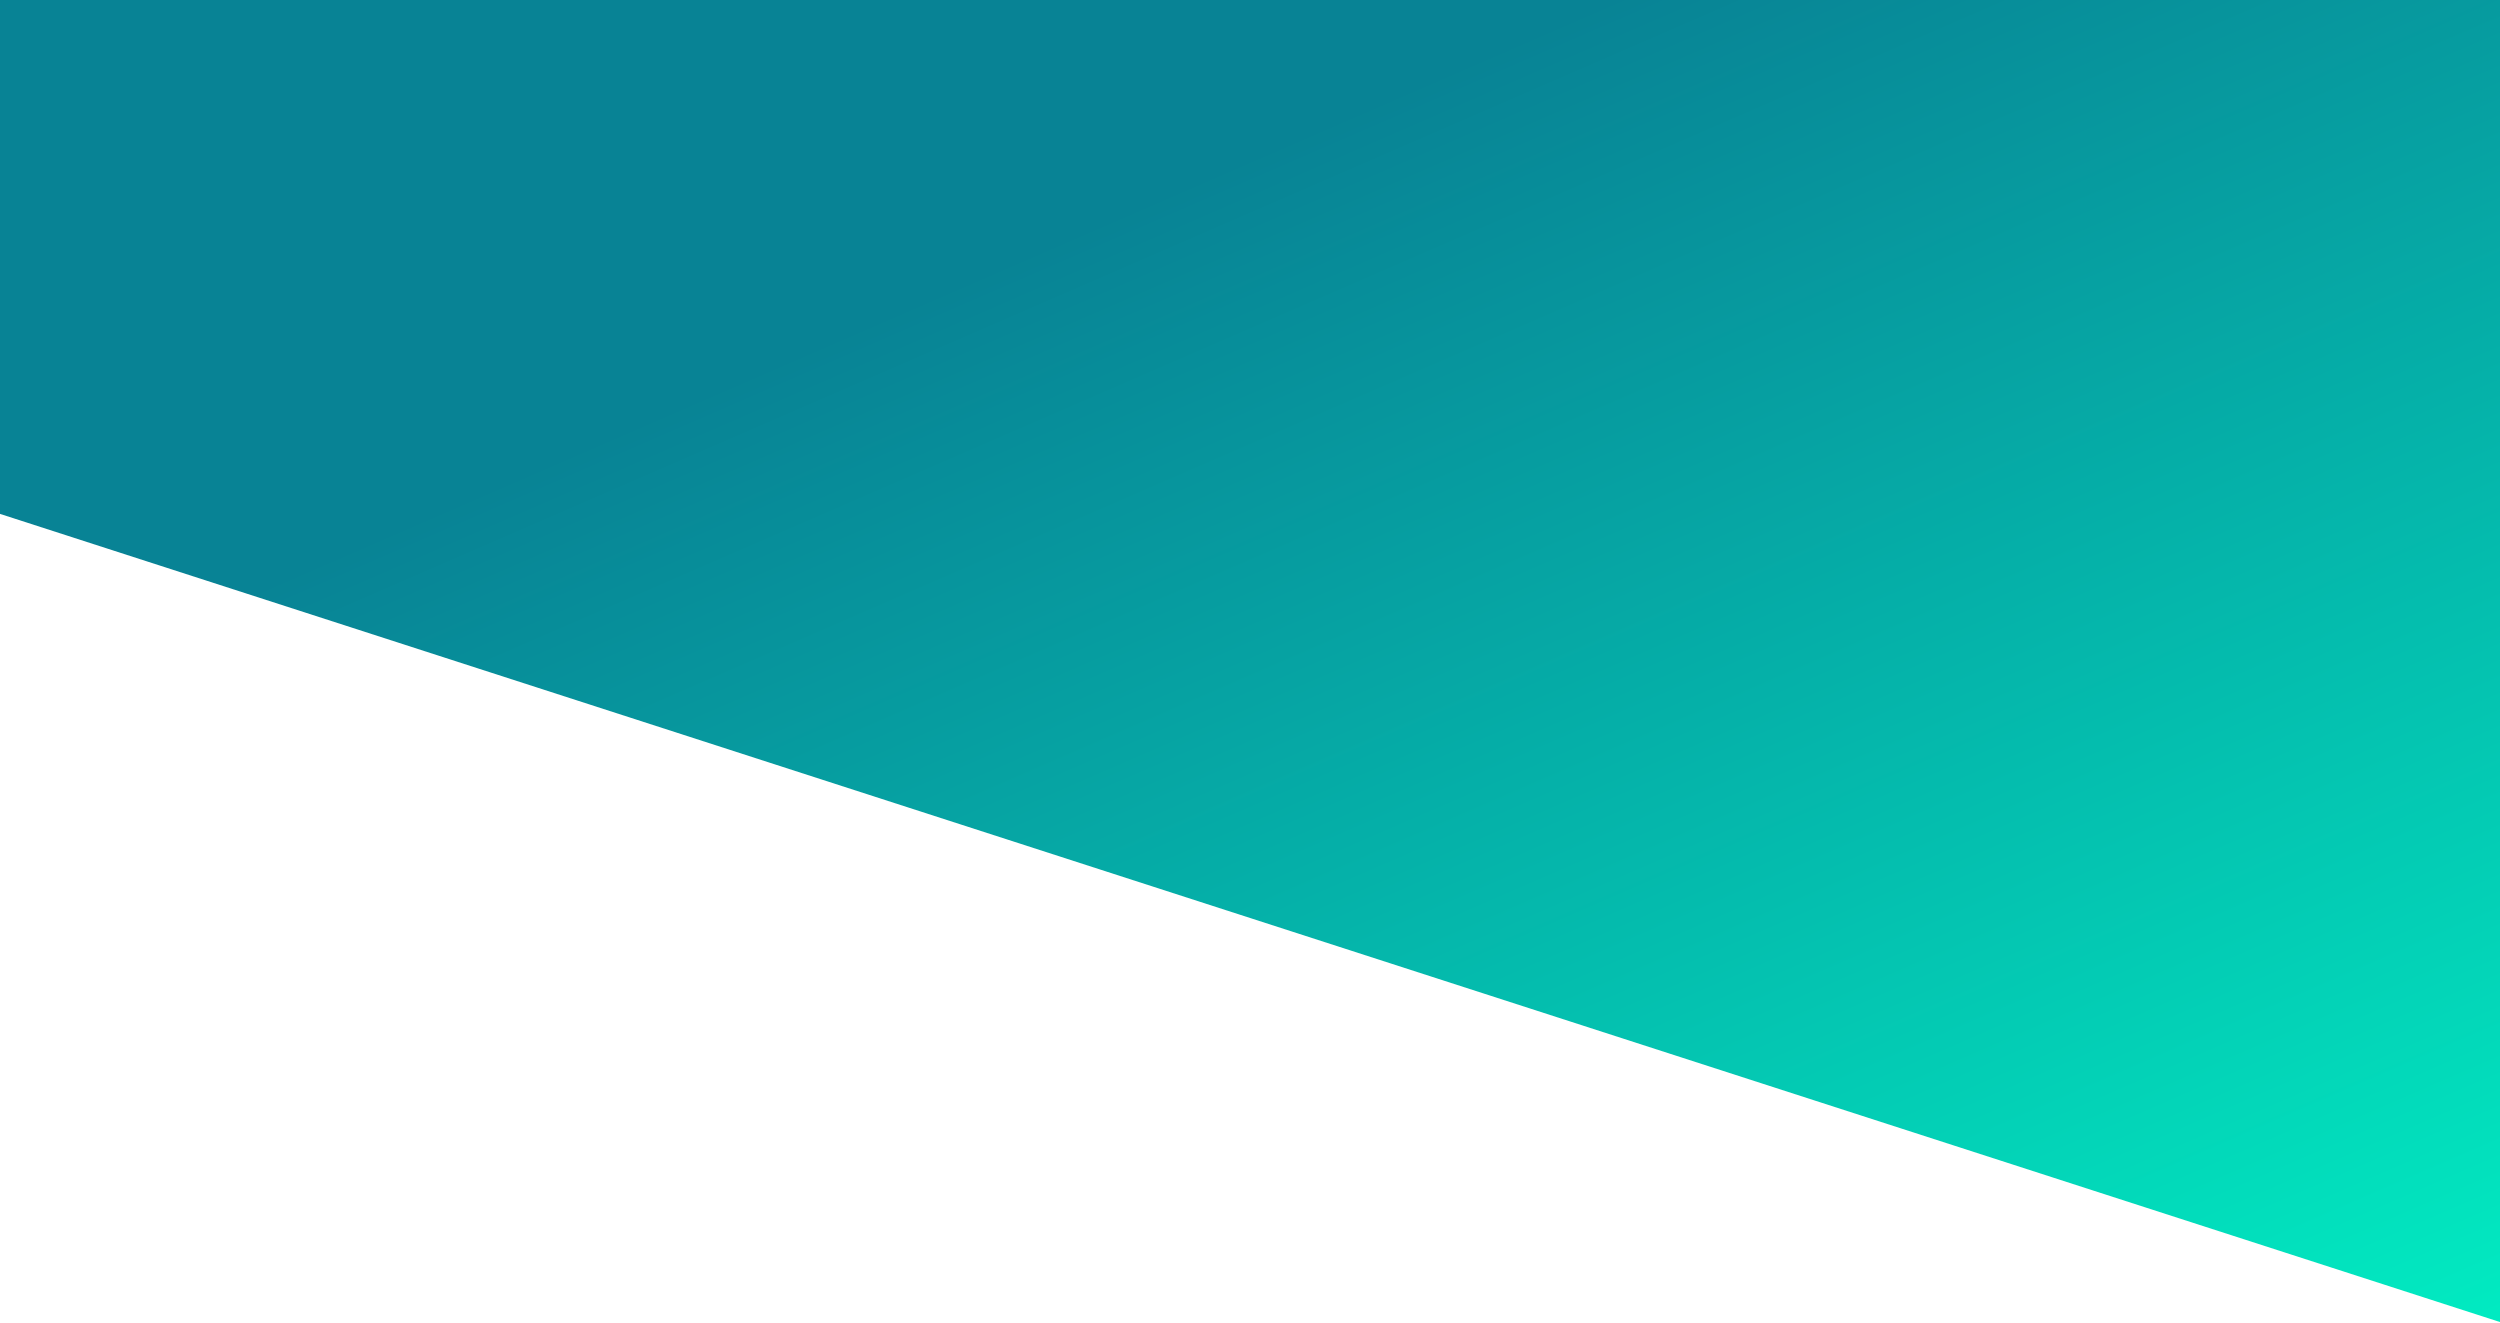 <svg width="1440" height="762" viewBox="0 0 1440 762" fill="none" xmlns="http://www.w3.org/2000/svg">
<path d="M0 0H1440V761.5L0 296V0Z" fill="url(#paint0_linear_5_214)"/>
<defs>
<linearGradient id="paint0_linear_5_214" x1="1197.5" y1="1060.5" x2="766.5" y2="69" gradientUnits="userSpaceOnUse">
<stop stop-color="#00FFCA"/>
<stop offset="1" stop-color="#088395"/>
</linearGradient>
</defs>
</svg>
